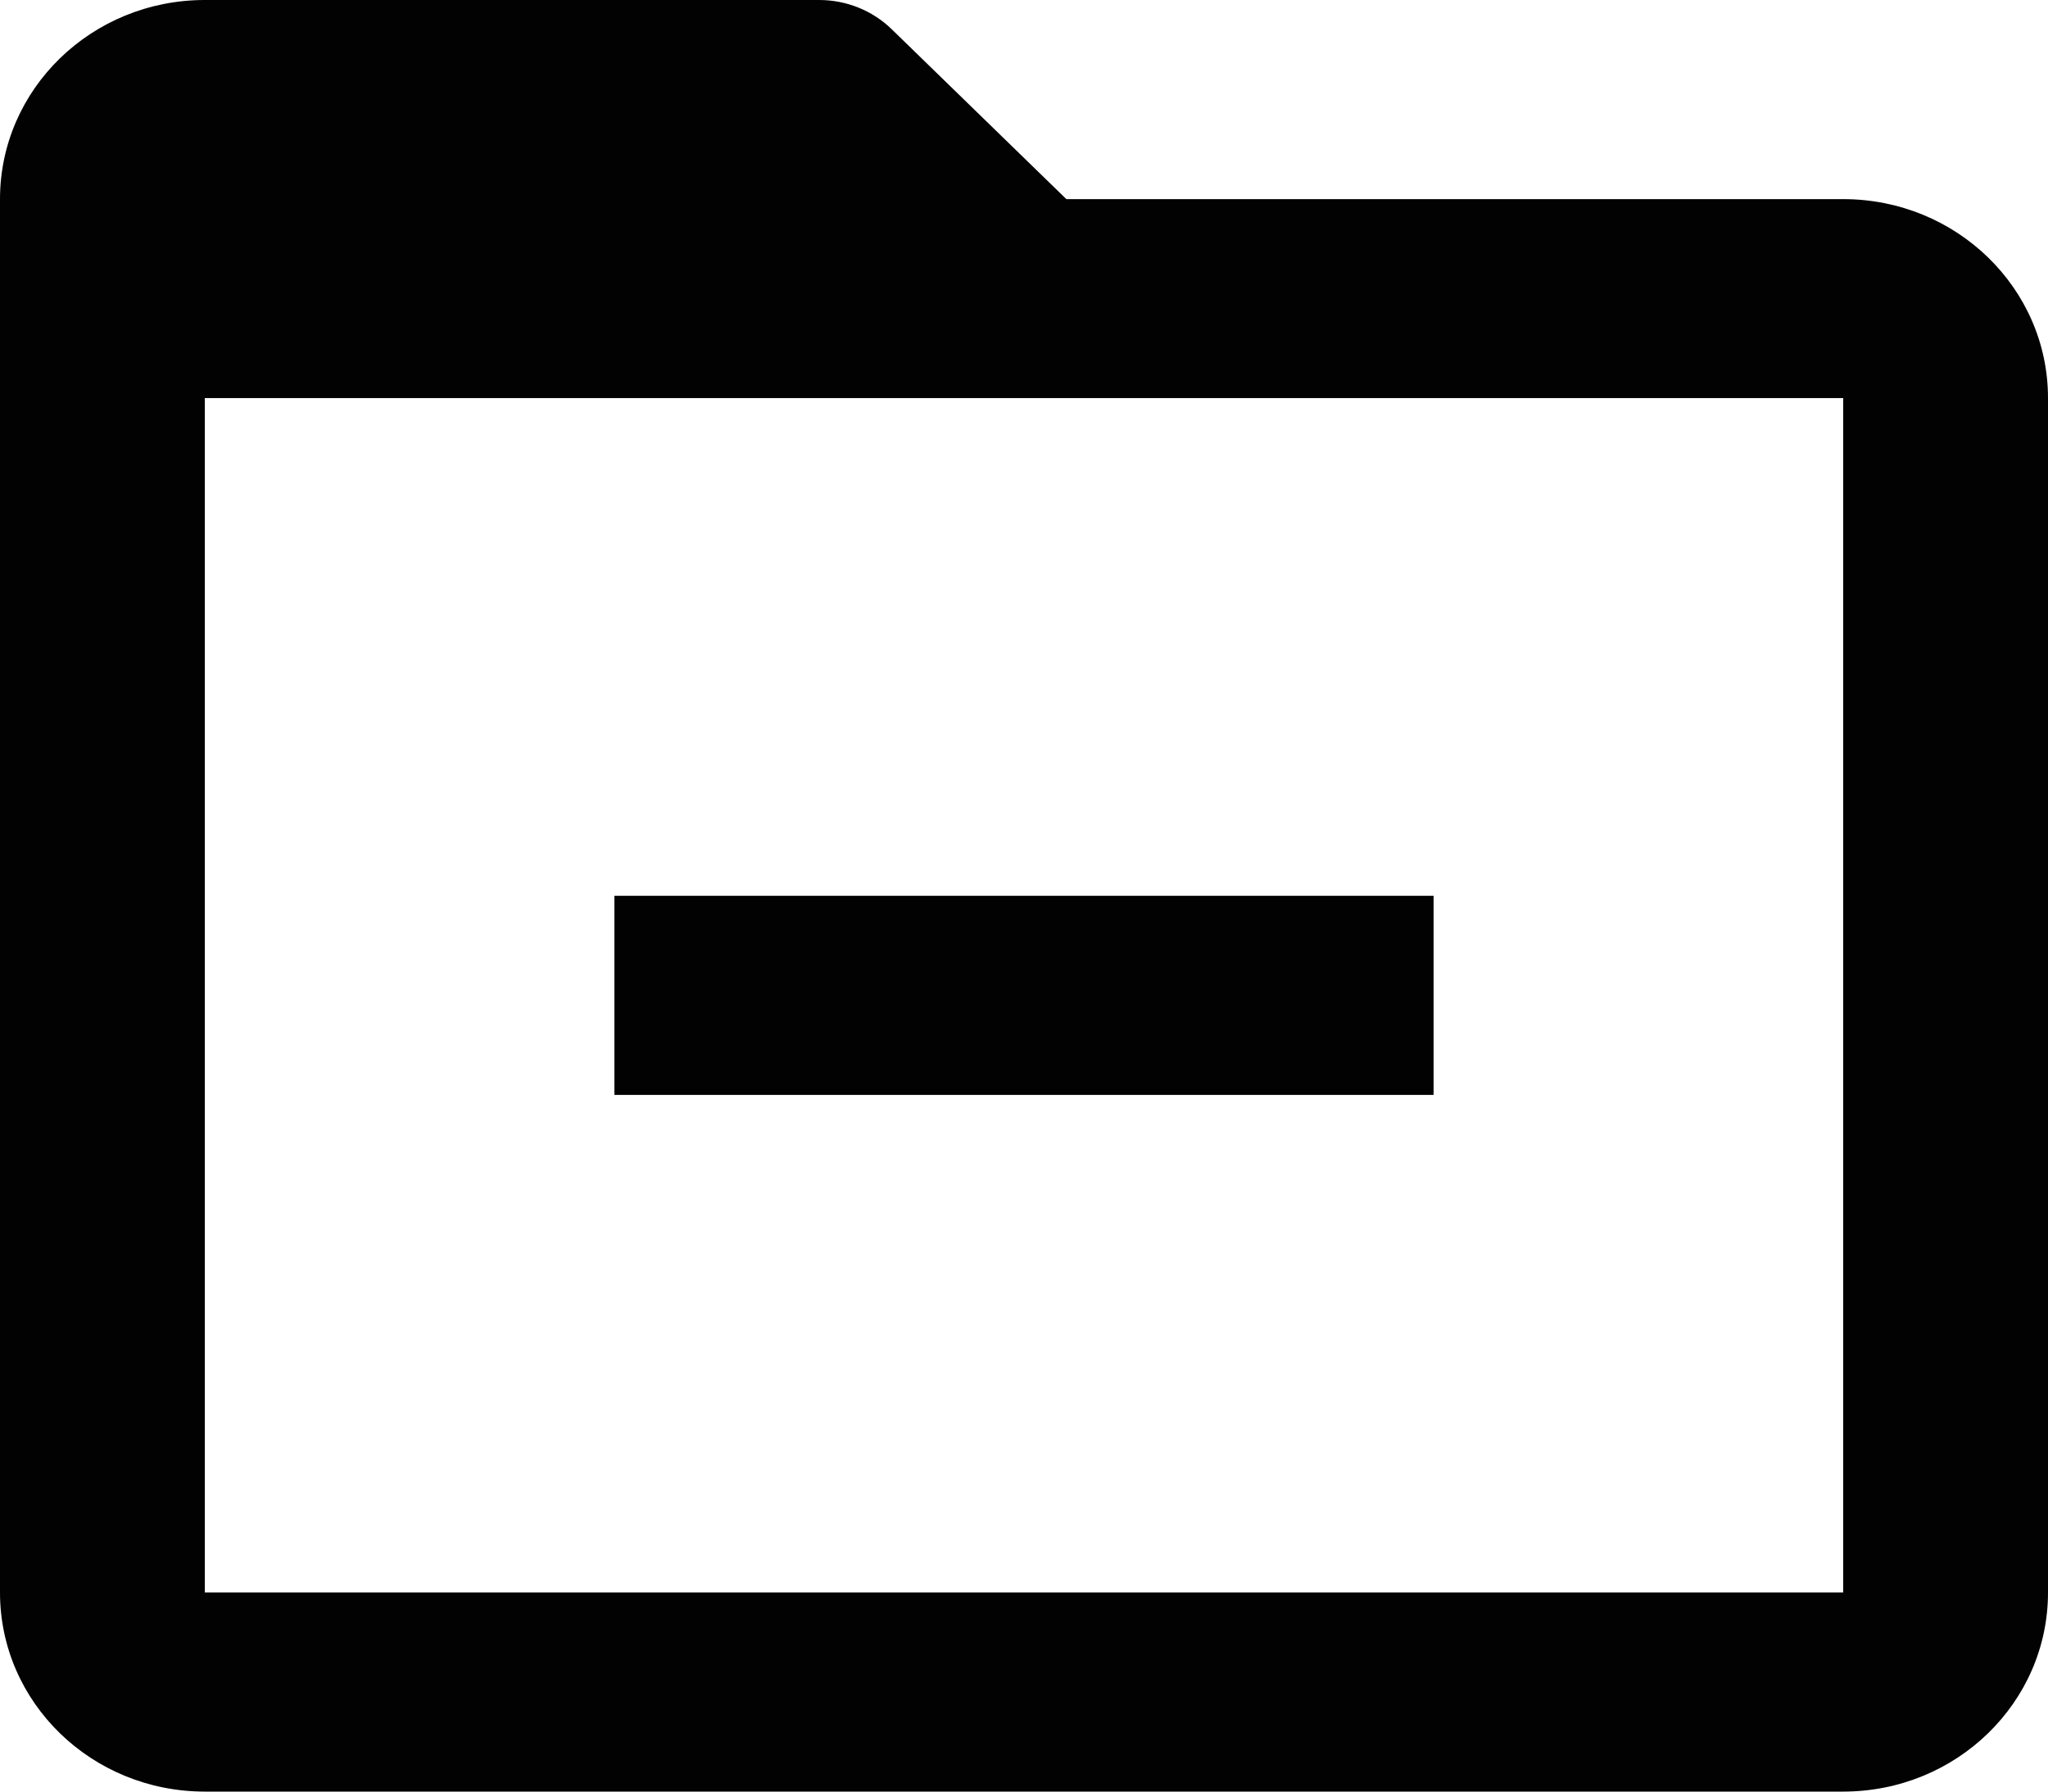<svg width="16" height="14" viewBox="0 0 16 14" fill="none" xmlns="http://www.w3.org/2000/svg">
<path d="M14.4 14H1.6C0.716 14 0 13.304 0 12.444V1.556C0 0.696 0.716 0 1.6 0H6.4C6.612 0 6.816 0.082 6.966 0.228L8.331 1.556H14.4C15.284 1.556 16 2.252 16 3.111V12.444C16 13.304 15.284 14 14.4 14ZM1.6 3.111V12.444H14.4V3.111H1.6ZM11.2 8.556H4.8V7H11.2V8.556Z" fill="#020202"/>
</svg>

